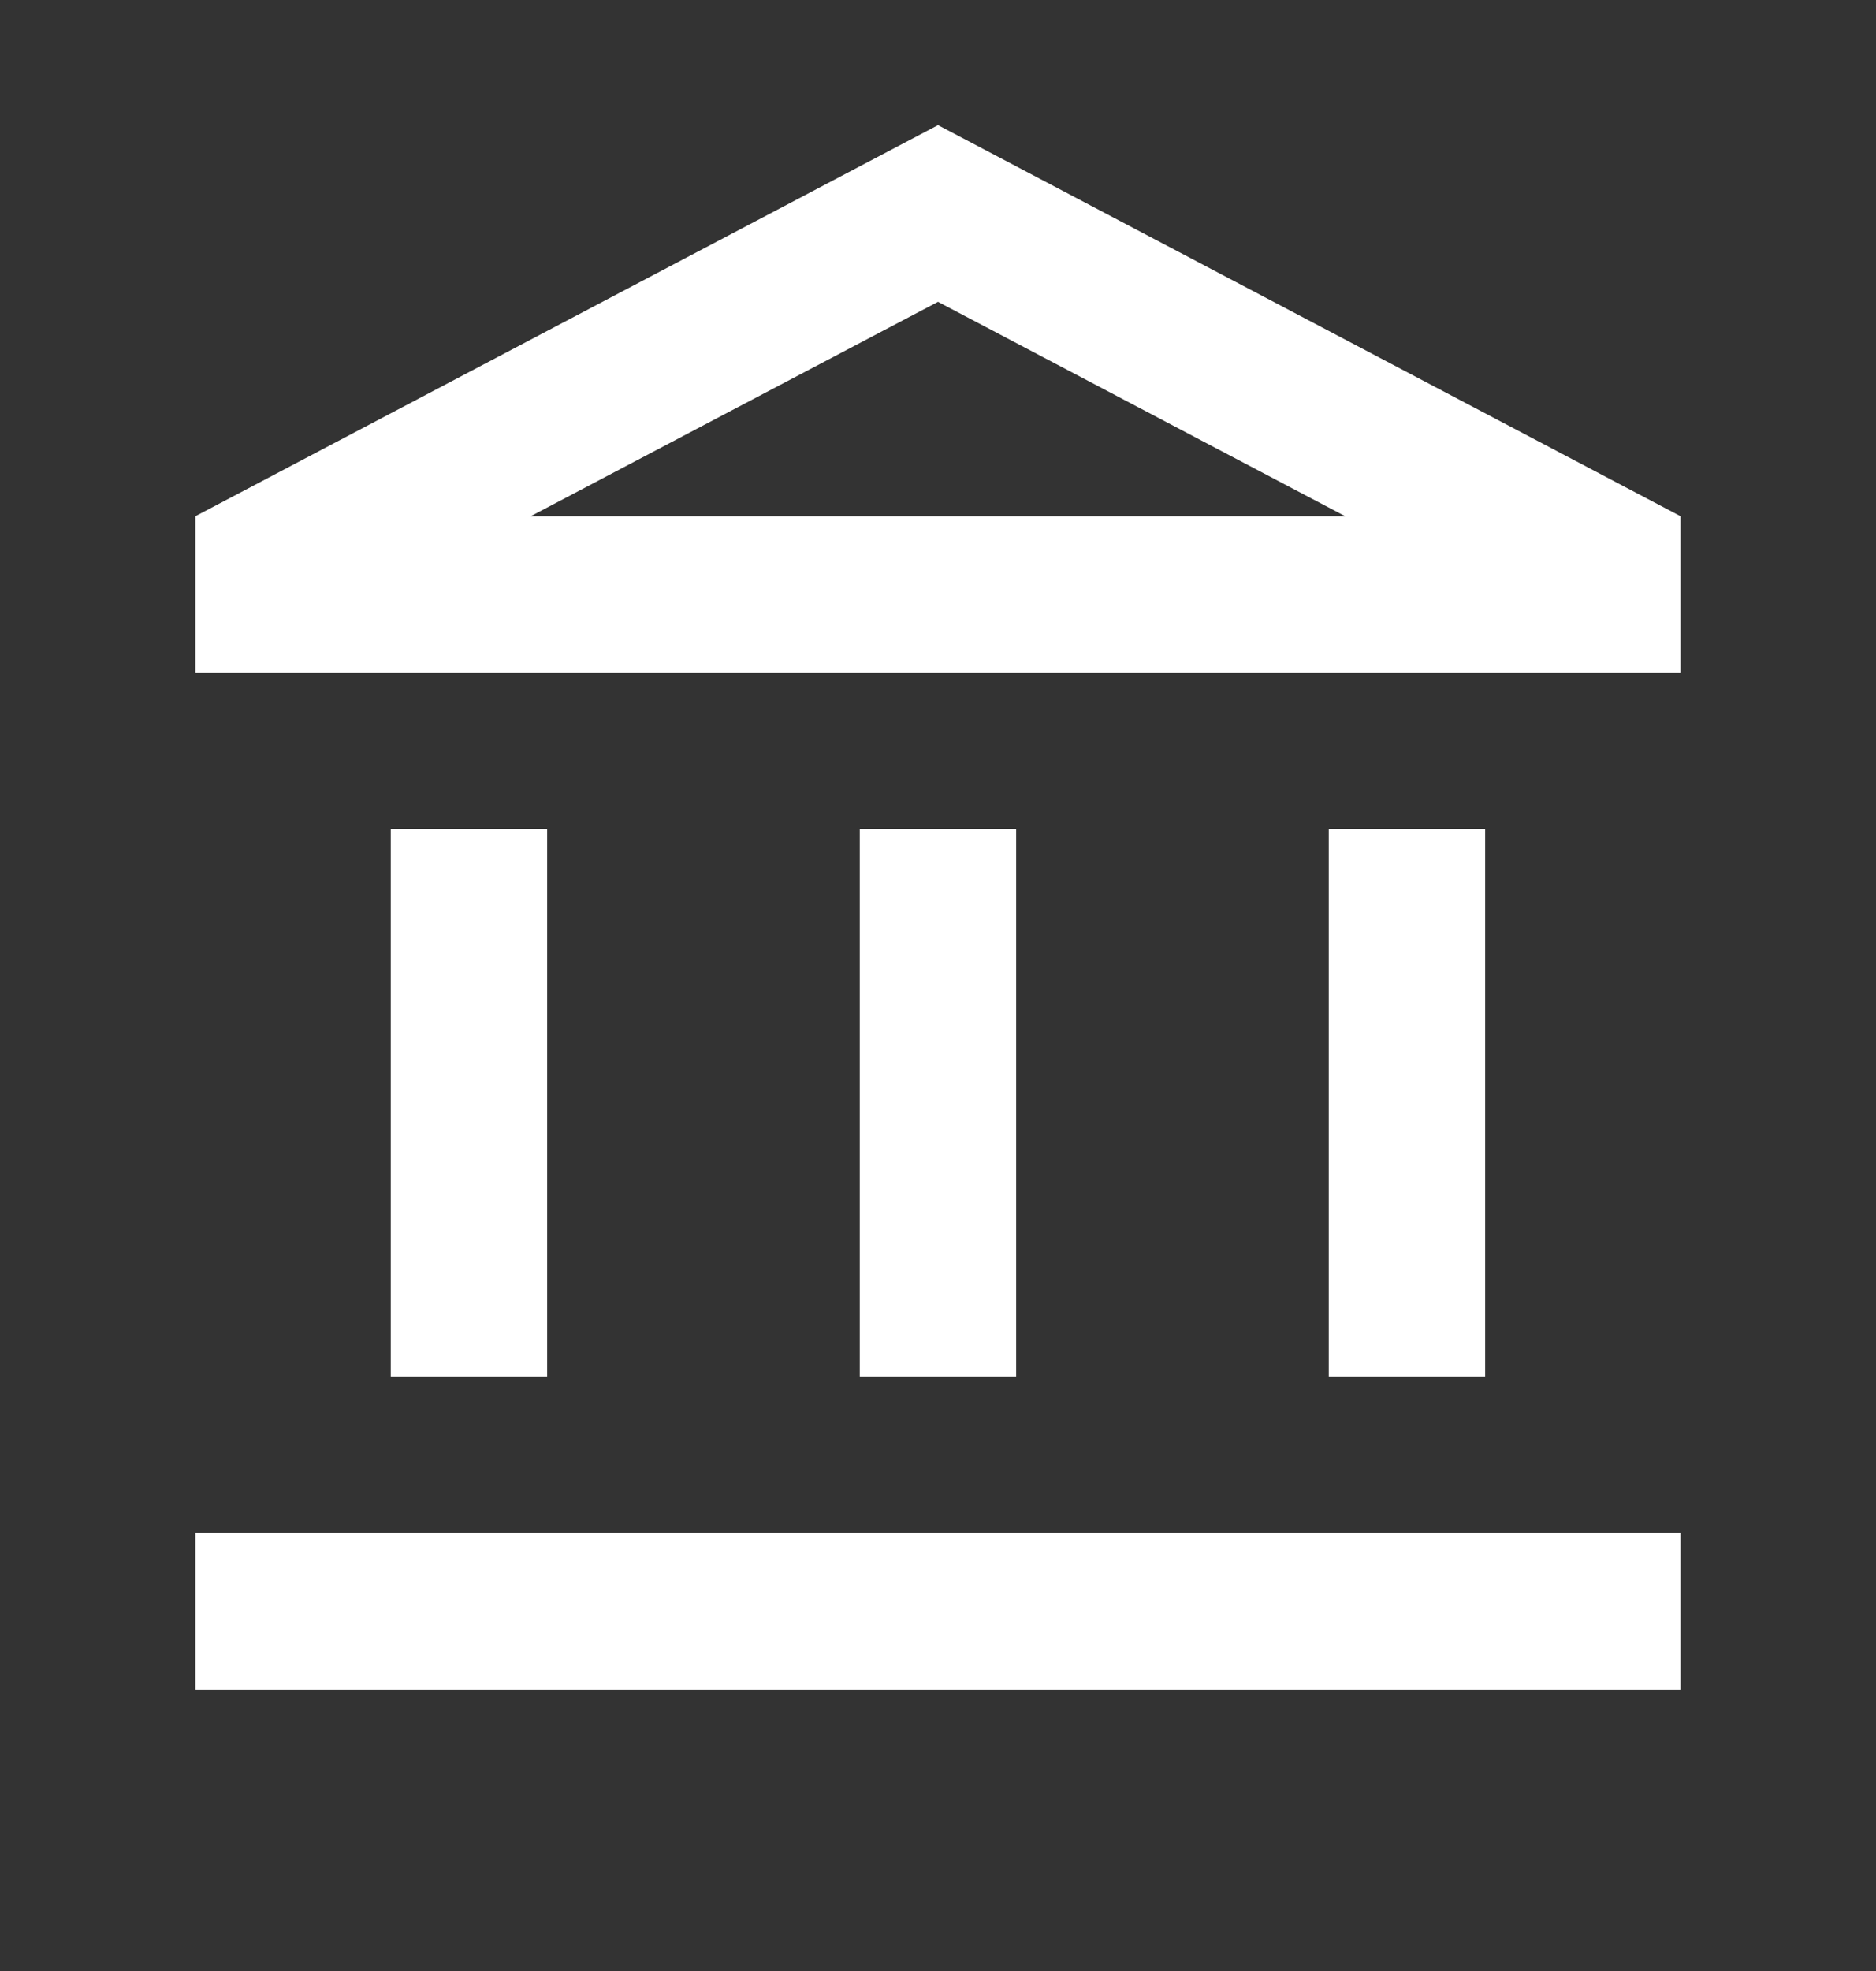 <svg width="20" height="21" viewBox="0 0 20 21" fill="none" xmlns="http://www.w3.org/2000/svg">
<rect x="0" y="0" width="20" height="21" fill="#333333" stroke="none"/>
<g clip-path="url(#clip0_399_52868)">
<path d="M5.833 8.833H4.166V14.666H5.833V8.833ZM10.833 8.833H9.166V14.666H10.833V8.833ZM17.916 16.333H2.083V18H17.916V16.333ZM15.833 8.833H14.166V14.666H15.833V8.833ZM10 3.216L14.341 5.5H5.658L10 3.216ZM10 1.333L2.083 5.5V7.166H17.916V5.5L10 1.333Z" fill="white"/>
</g>
<defs>
<clipPath id="clip0_399_52868">
<rect width="20" height="20" fill="white" transform="translate(0 0.5)"/>
</clipPath>
</defs>
</svg>
